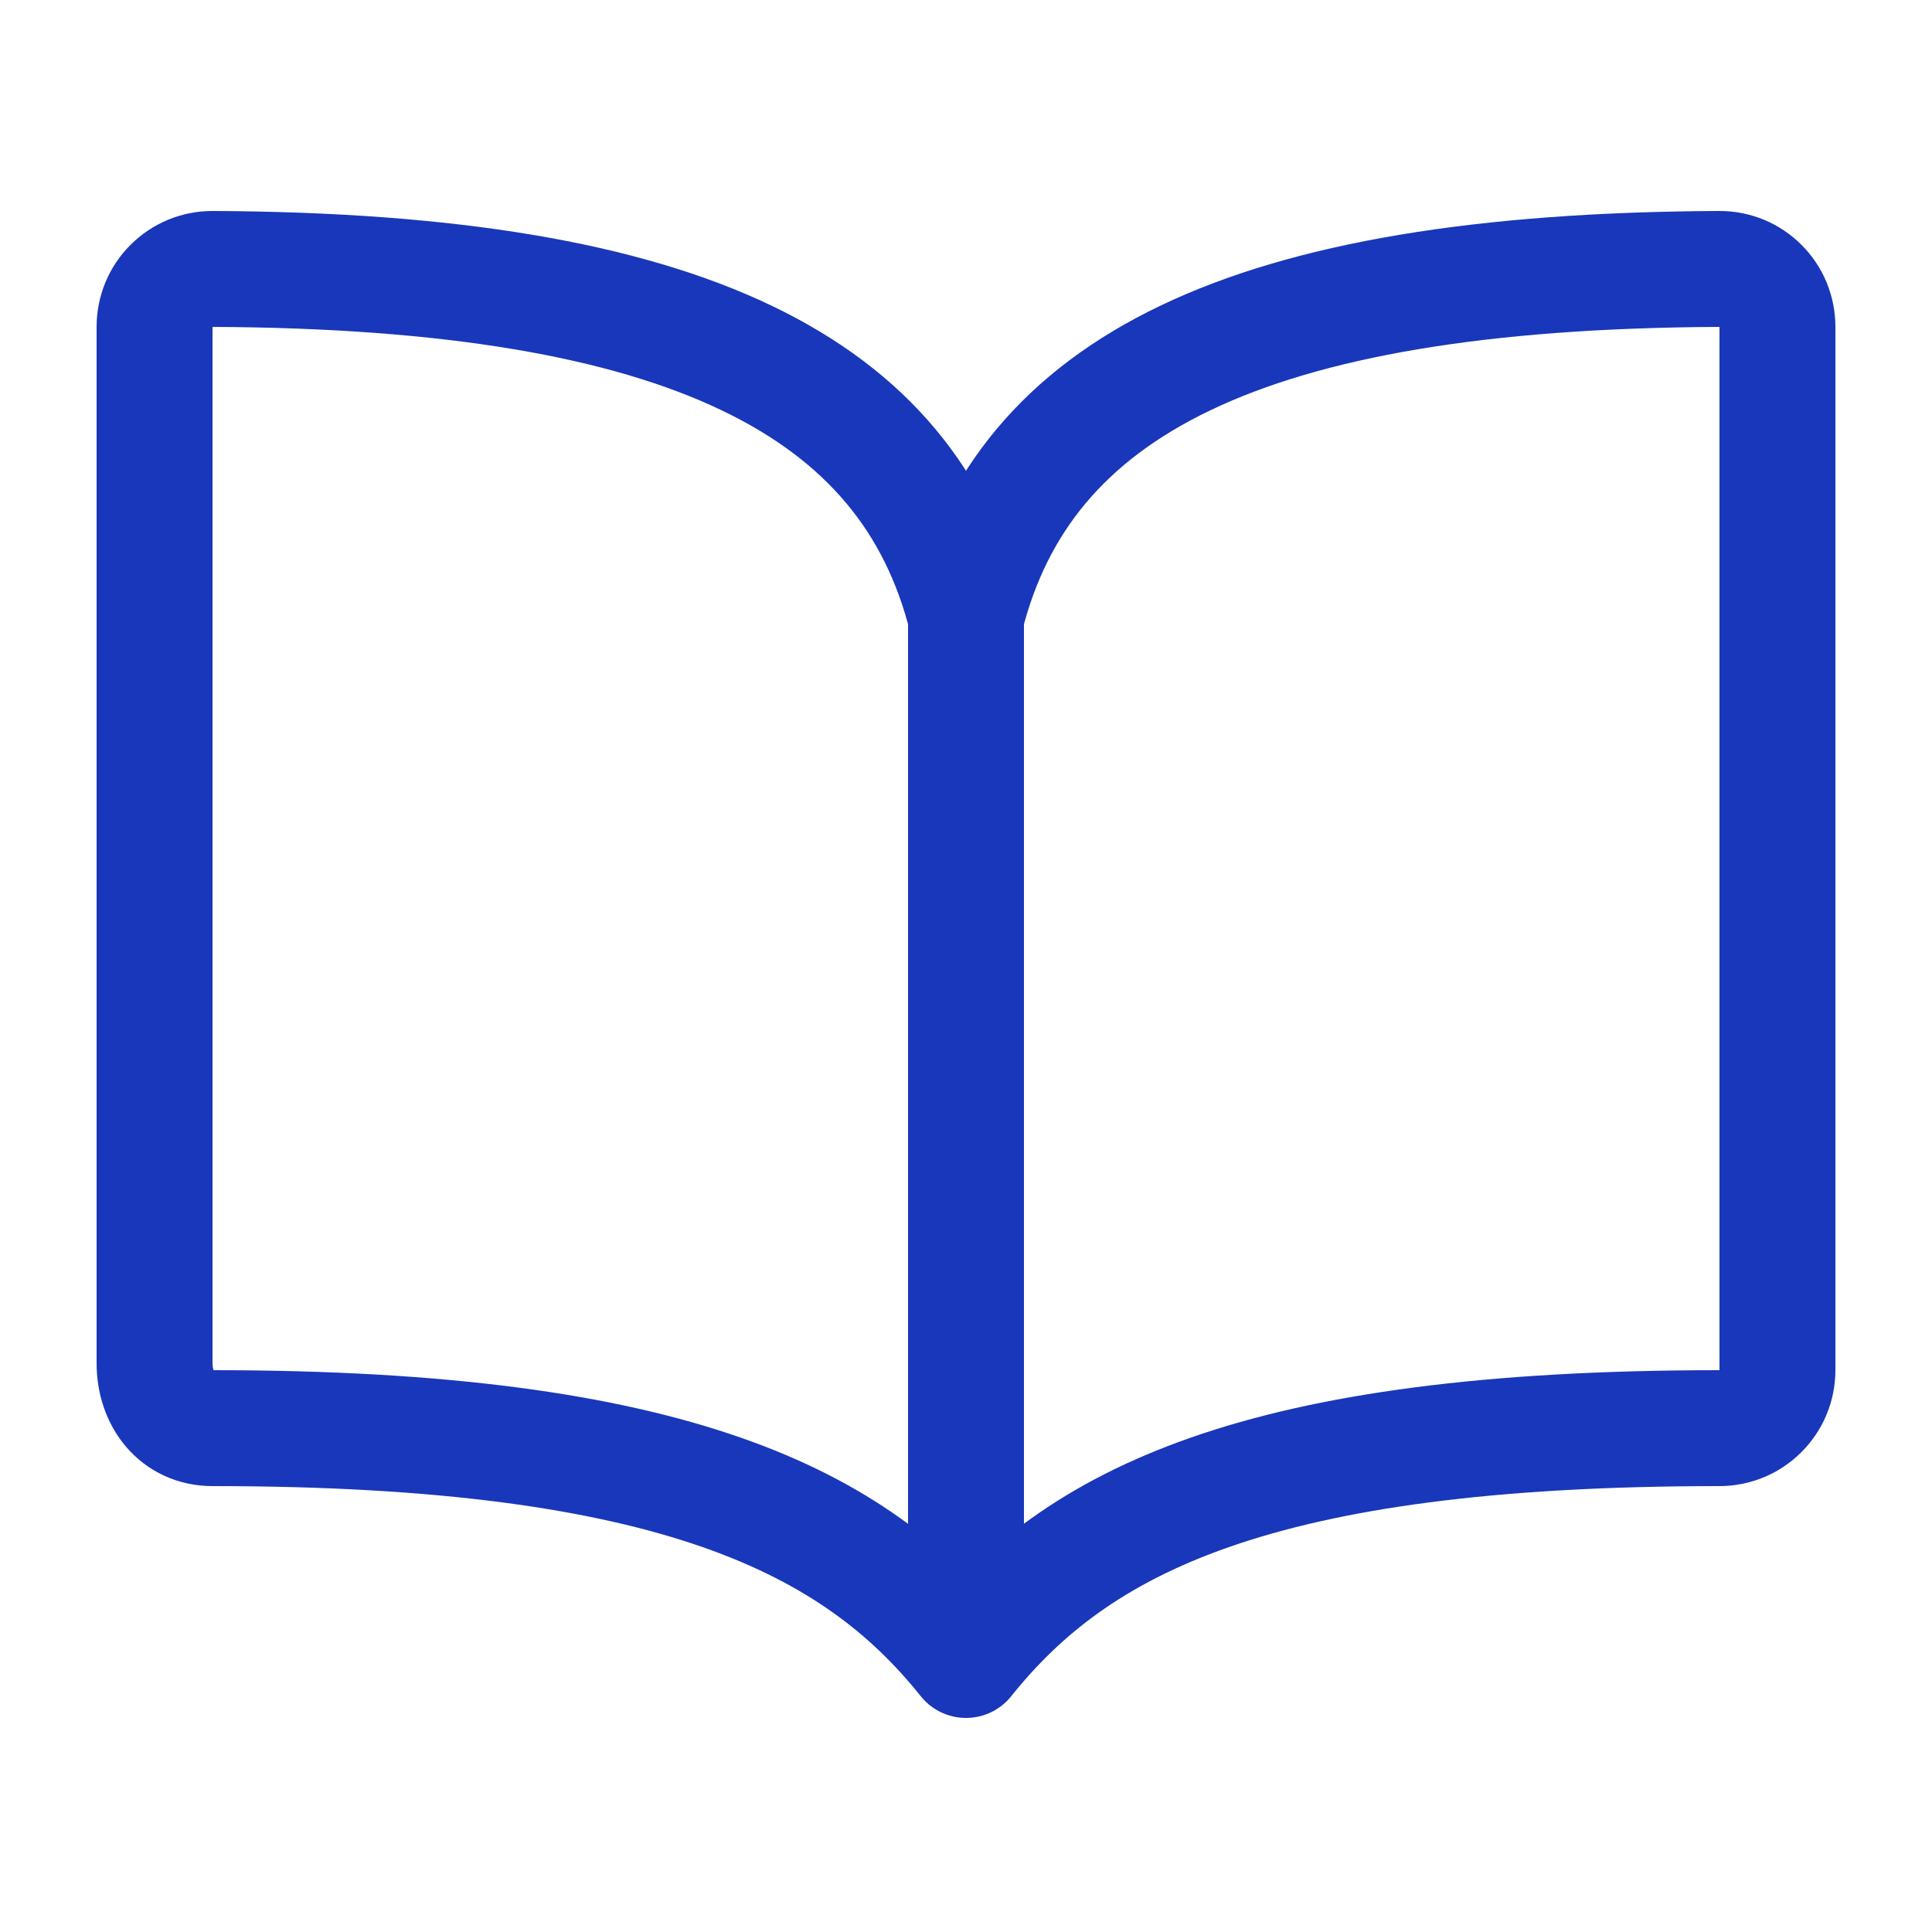 <svg width="25" height="25" viewBox="0 0 25 25" fill="none" xmlns="http://www.w3.org/2000/svg">
<path d="M12.5 7.98C13.25 5.019 16.083 3.508 22.25 3.48C22.349 3.48 22.446 3.499 22.538 3.536C22.629 3.574 22.711 3.629 22.781 3.699C22.851 3.769 22.906 3.851 22.944 3.943C22.981 4.034 23 4.131 23 4.23V17.73C23 17.929 22.921 18.12 22.78 18.26C22.64 18.401 22.449 18.48 22.25 18.48C16.25 18.48 13.932 19.69 12.5 21.48M12.5 7.98C11.75 5.019 8.917 3.508 2.75 3.48C2.651 3.48 2.554 3.499 2.463 3.536C2.371 3.574 2.289 3.629 2.219 3.699C2.149 3.769 2.094 3.851 2.056 3.943C2.019 4.034 2 4.131 2 4.23V17.64C2 18.103 2.287 18.48 2.75 18.48C8.75 18.48 11.076 19.699 12.5 21.48M12.5 7.98V21.48" stroke="#1937BA" stroke-width="1.5" stroke-linecap="round" stroke-linejoin="round"/>
</svg>
